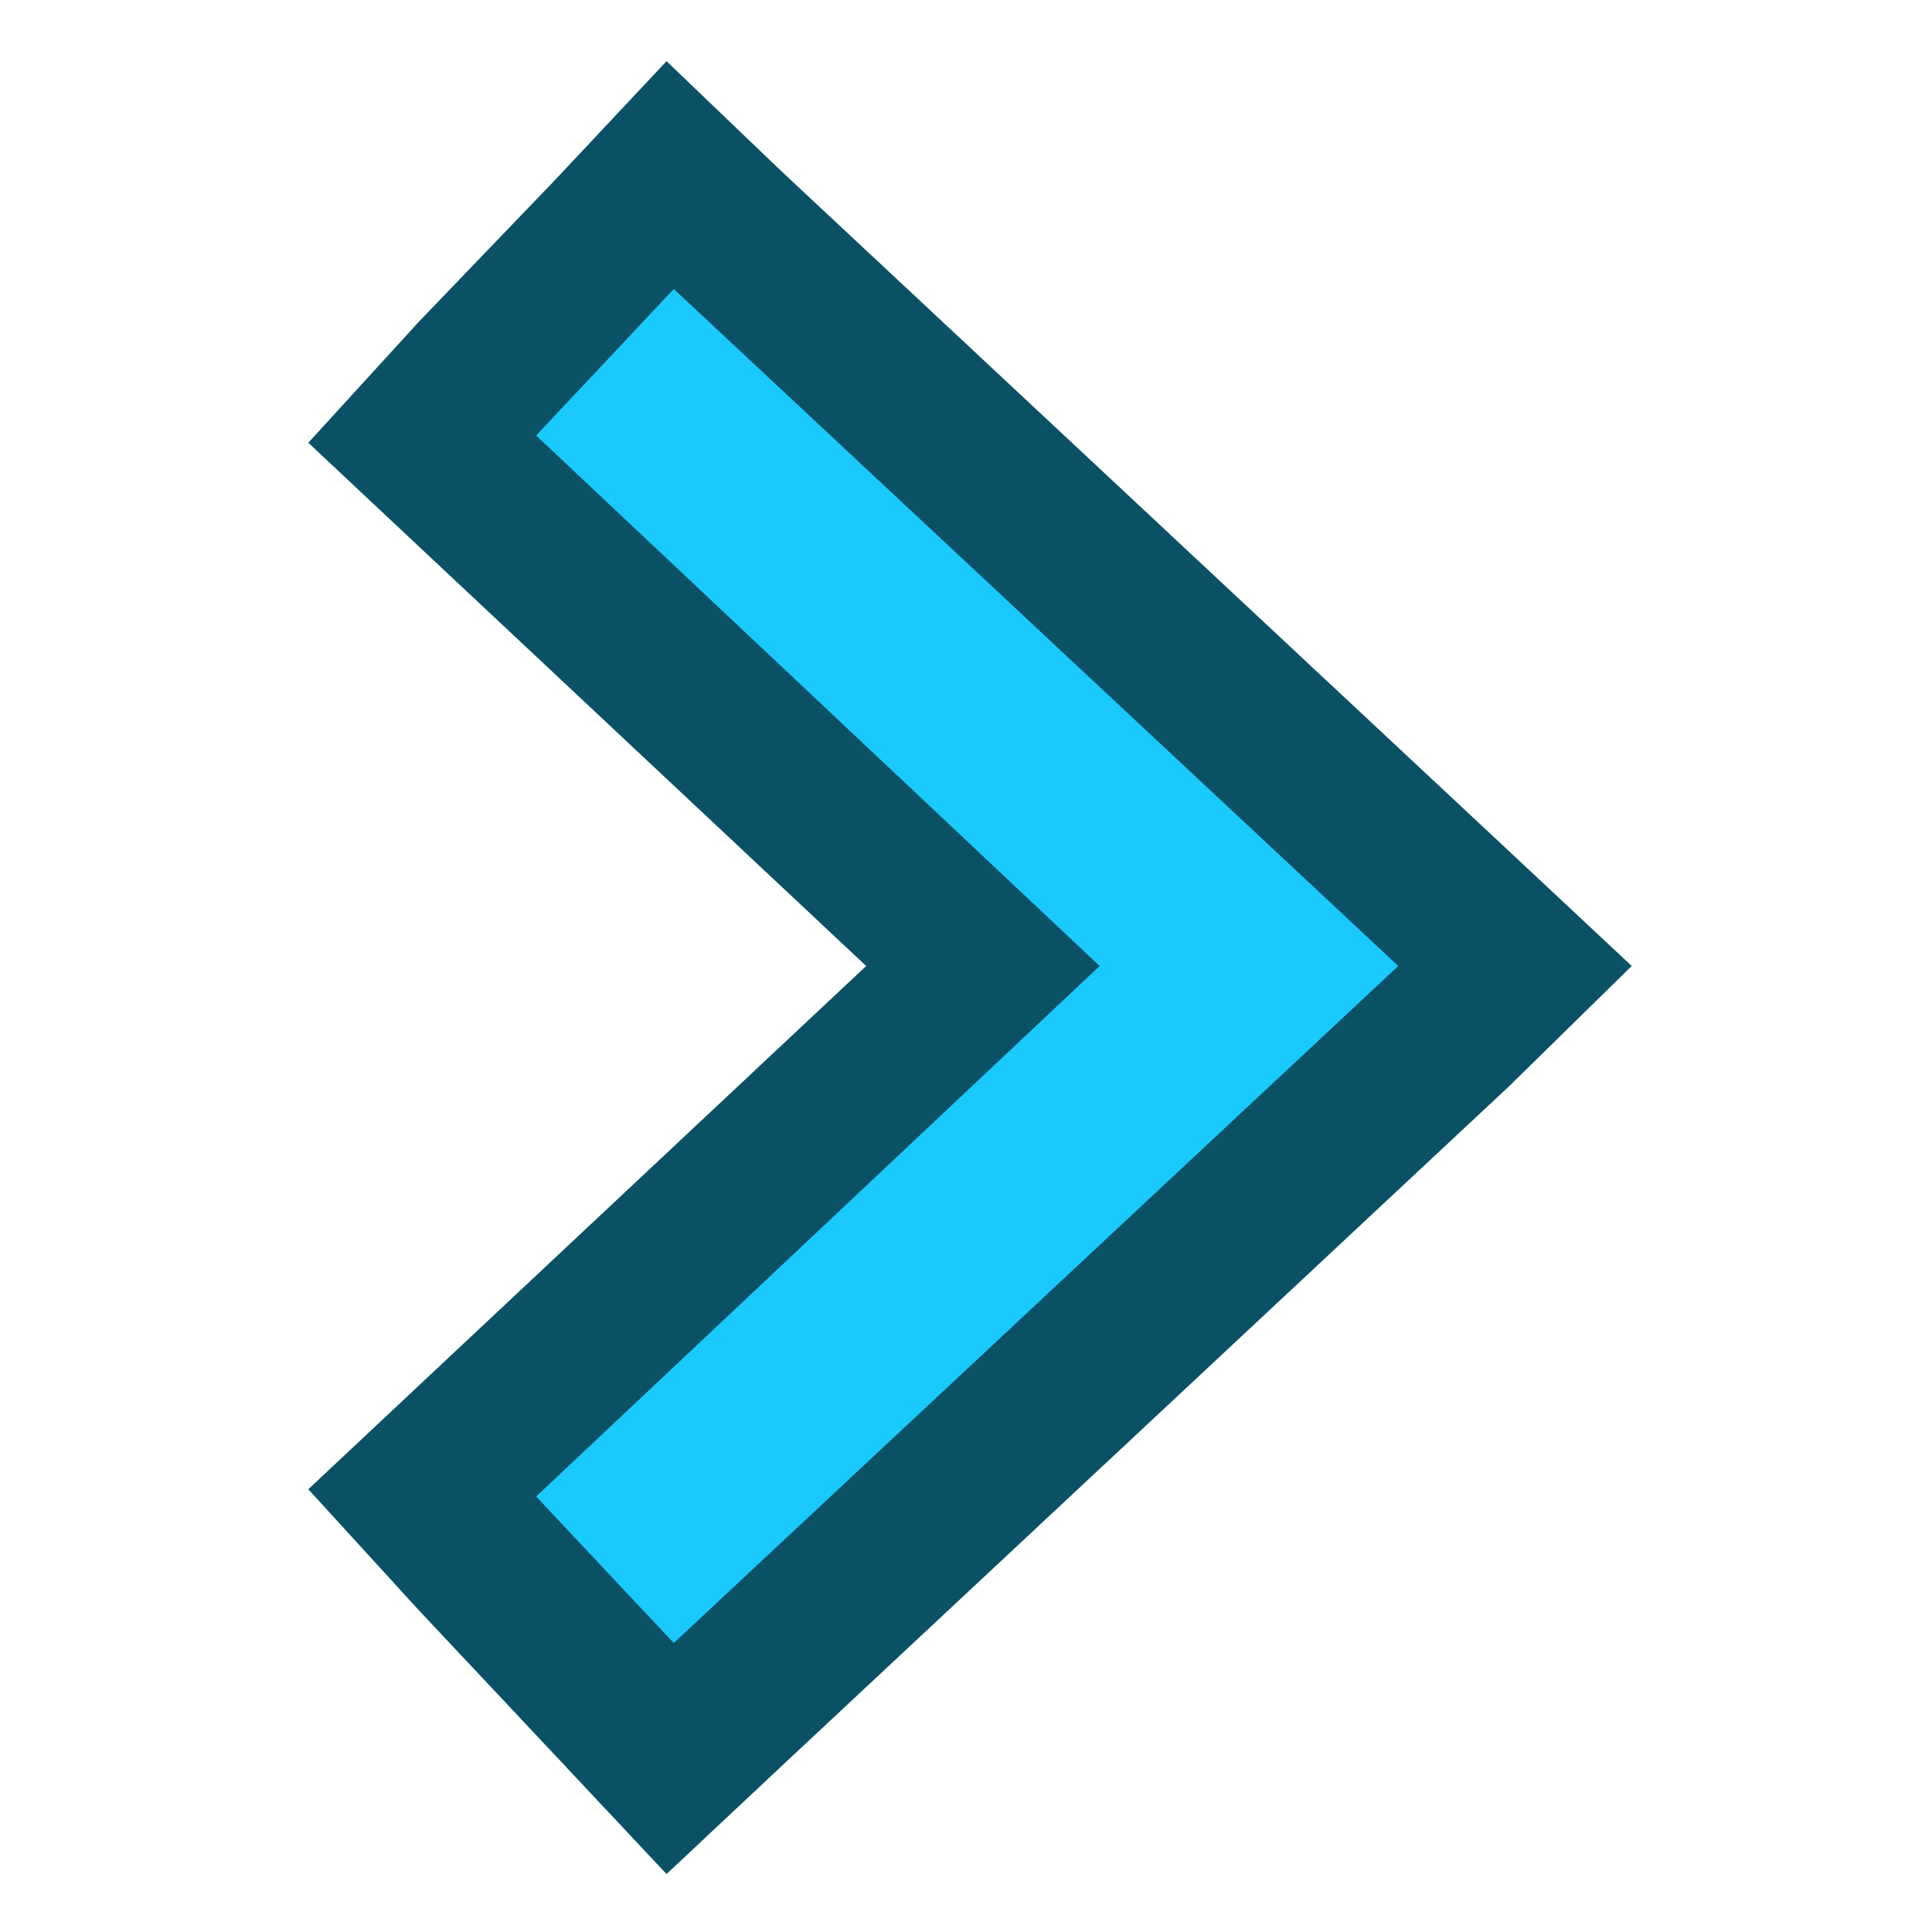 <svg xmlns="http://www.w3.org/2000/svg" width="24" height="24" viewBox="0 0 24 24"><title>FmIcnMapRouteArrowSnow</title><polygon points="5.25 18.54 12.22 12 5.25 5.46 8.32 2.17 18.8 12 8.32 21.82 5.25 18.54" style="fill:#1acafe"/><path d="M8.37,3.59l9,8.41-9,8.41L6.66,18.59l7-6.59-7-6.59L8.37,3.59M8.28.76,6.91,2.22,5.2,4,3.83,5.5,5.29,6.87,10.76,12,5.29,17.13,3.83,18.5,5.2,20l1.71,1.82,1.37,1.46,1.46-1.37,9-8.41L20.27,12l-1.56-1.46-9-8.41L8.28.76Z" style="fill:#0a5166"/><rect width="24" height="24" style="fill:none"/></svg>